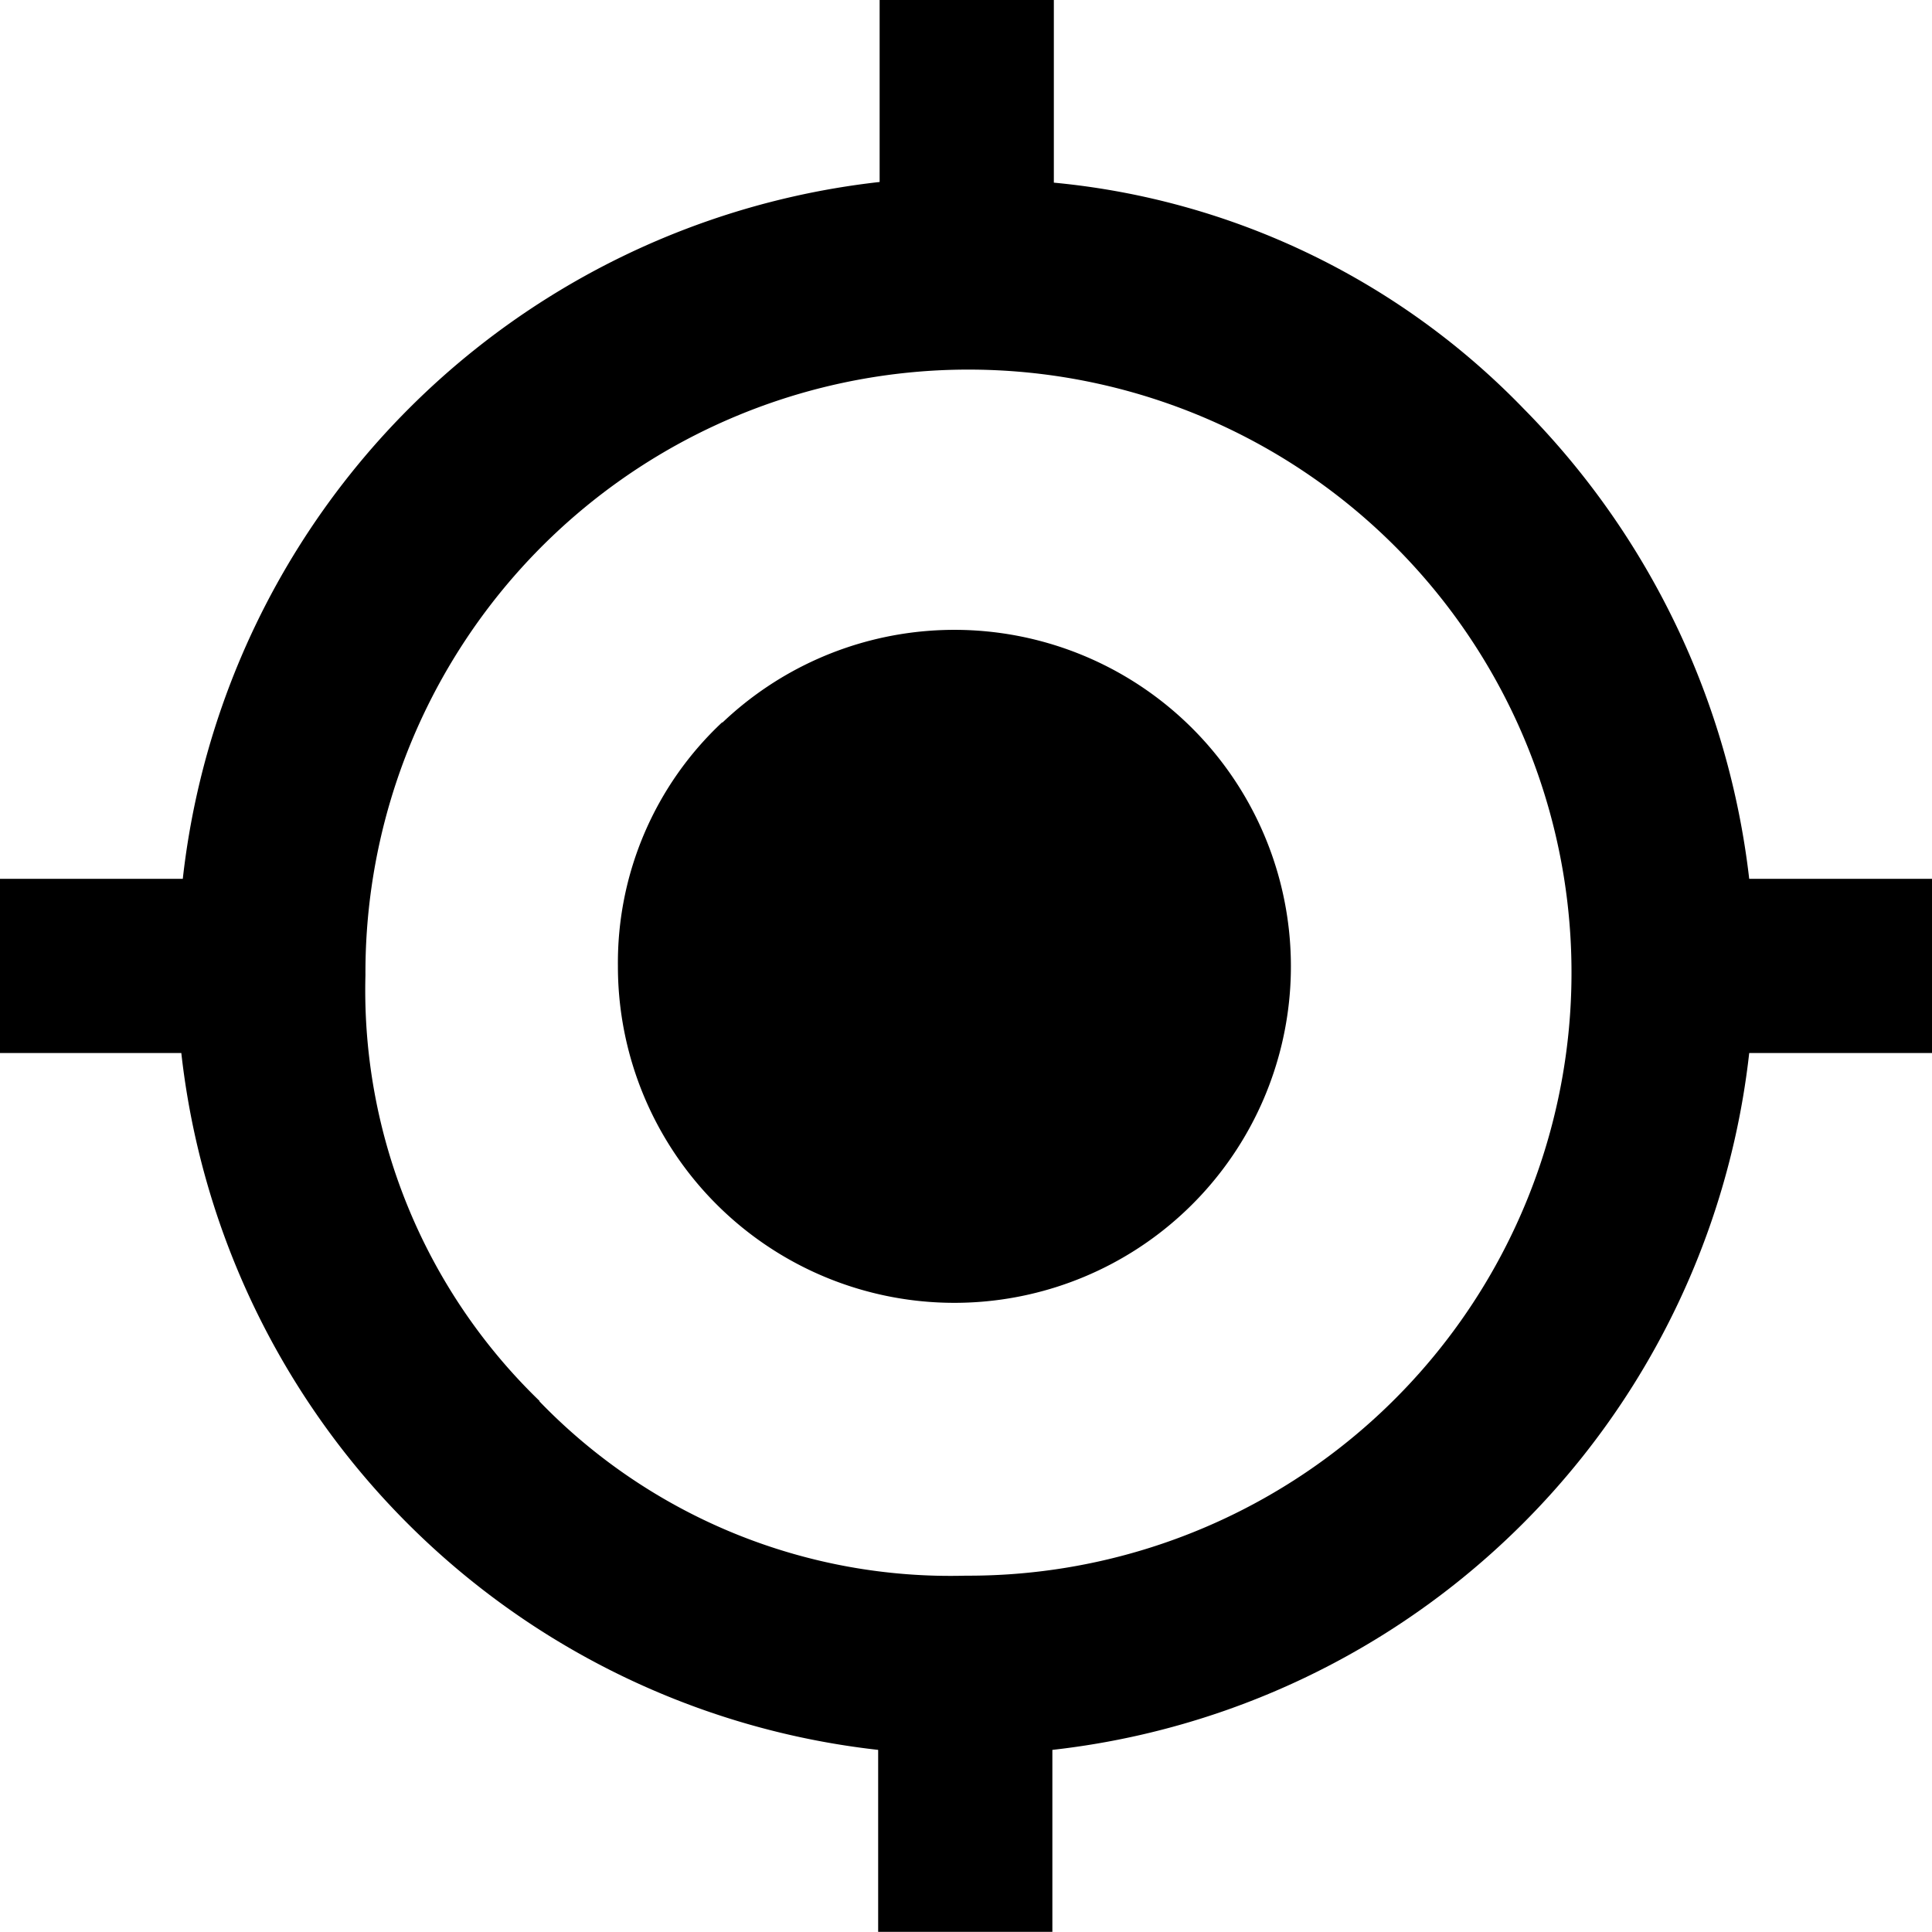 <svg xmlns="http://www.w3.org/2000/svg" width="14.417" height="14.416" viewBox="0 0 14.417 14.416">
  <path id="path" d="M198.753,806.859h1.364v1.3h-1.364a5.891,5.891,0,0,1-5.2,5.2v1.364h-1.3v-1.364a5.891,5.891,0,0,1-5.2-5.2H185.7v-1.3h1.364a5.891,5.891,0,0,1,5.2-5.2V800.3h1.3v1.364a5.606,5.606,0,0,1,3.507,1.688A5.96,5.96,0,0,1,198.753,806.859Zm-9.027,3.9a4.263,4.263,0,0,0,3.182,1.3,4.5,4.5,0,1,0-4.481-4.481A4.263,4.263,0,0,0,189.726,810.755Zm1.364-5.065a2.511,2.511,0,1,1-.779,1.818A2.457,2.457,0,0,1,191.09,805.69Z" transform="translate(-185.7 -800.301)" fill="#000"/>
</svg>
